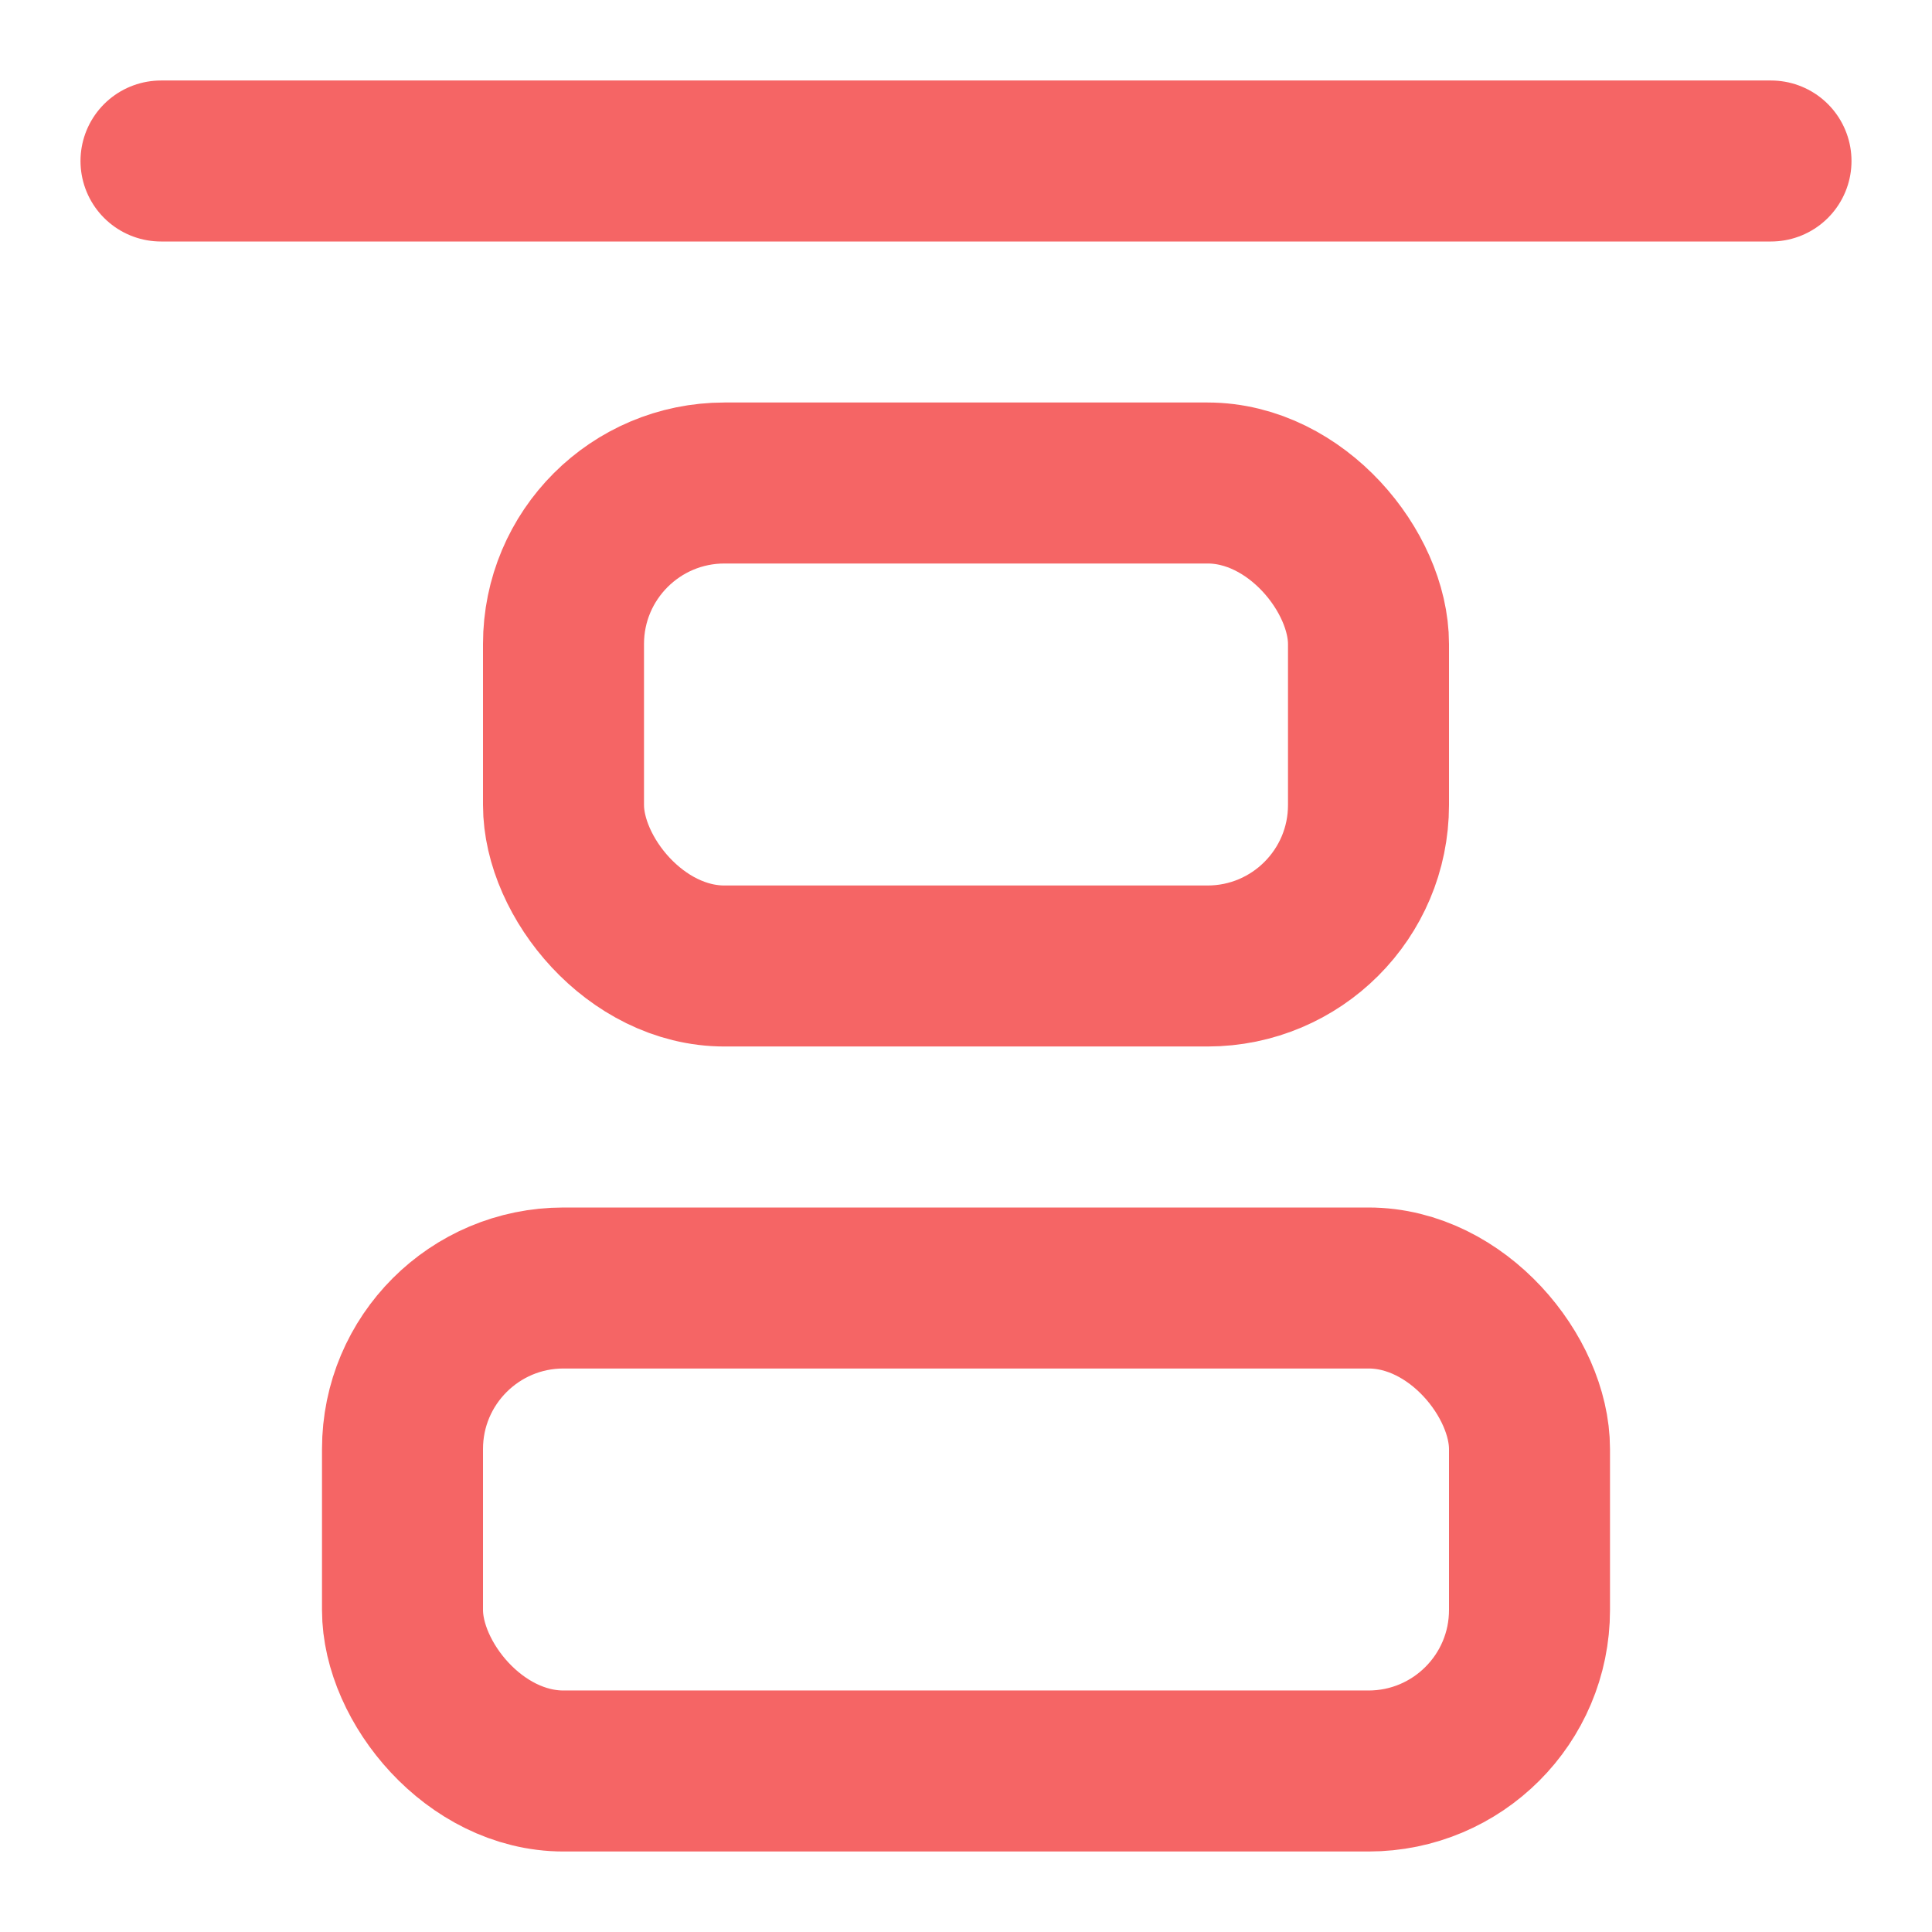 <svg
  xmlns="http://www.w3.org/2000/svg"
  width="24"
  height="24"
  viewBox="0 0 24 24"
  fill="none"
  stroke="#F56565"
  stroke-width="2"
  stroke-linecap="round"
  stroke-linejoin="round"
>
  <rect x="5" y="16" width="14" height="6" rx="2" />
  <rect x="7" y="6" width="10" height="6" rx="2" />
  <path d="M2 2h20" />
</svg>
